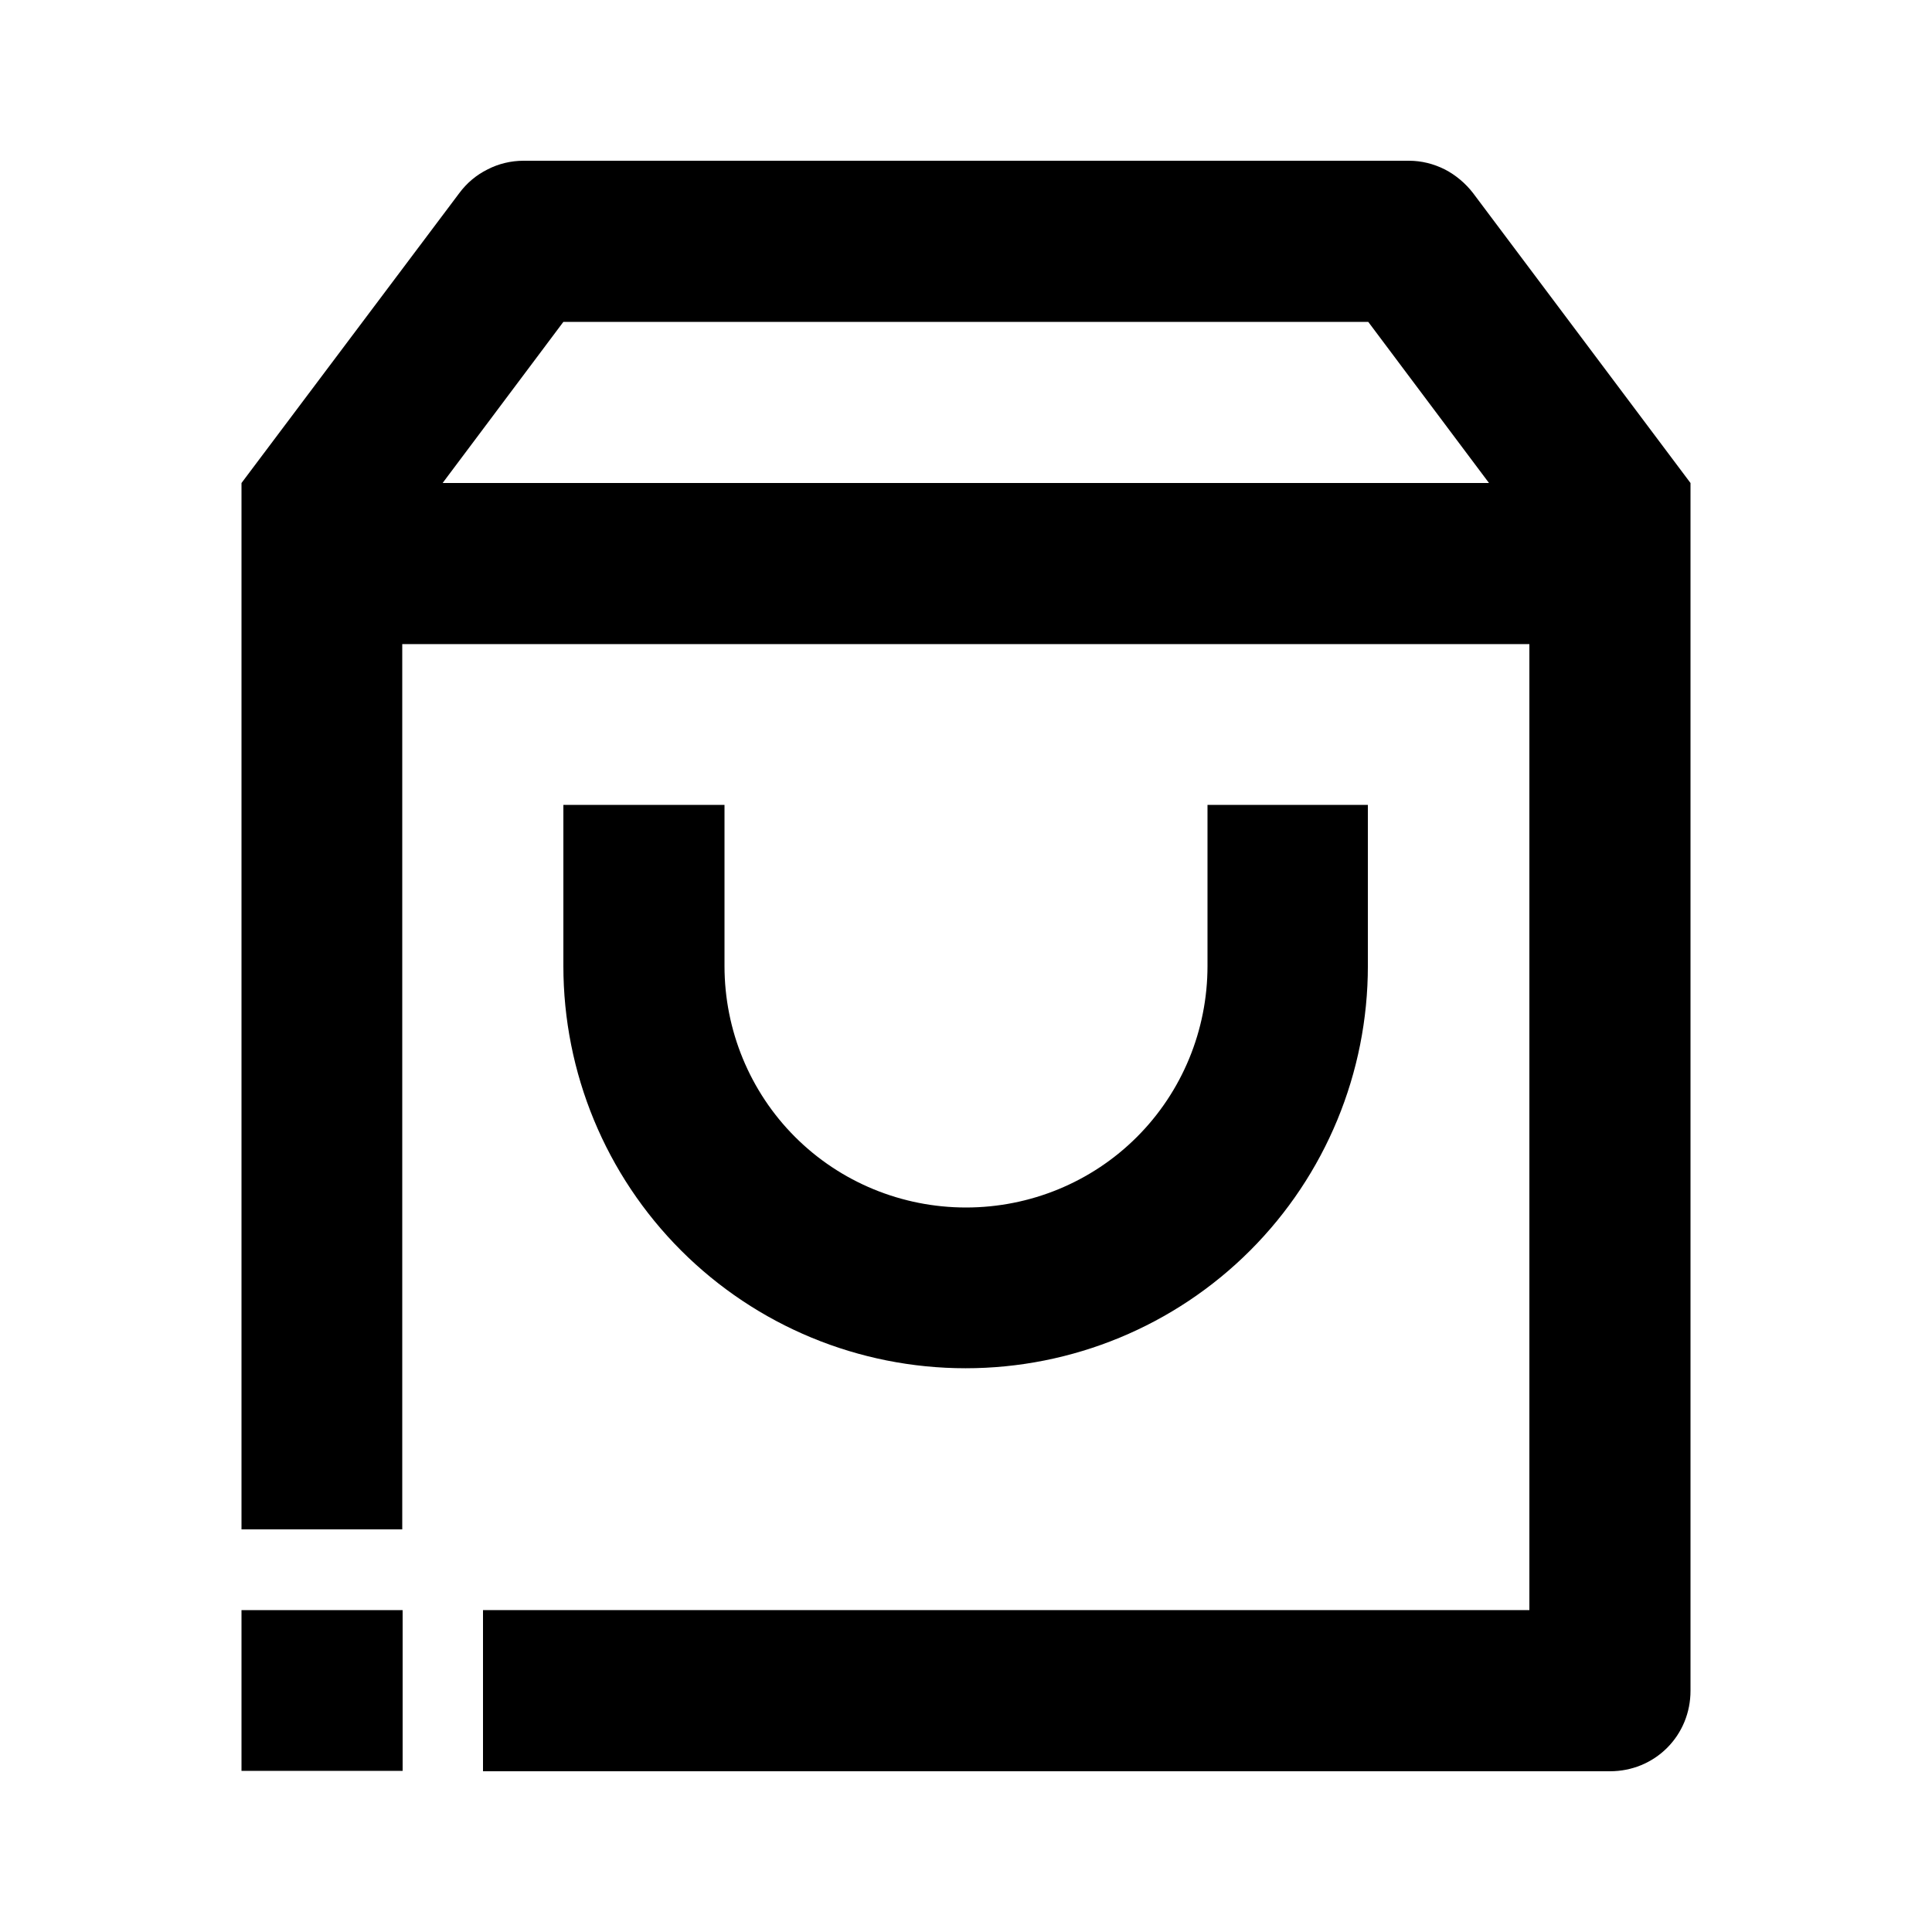 <?xml version="1.0" encoding="utf-8"?>
<!-- Generator: Adobe Illustrator 25.4.1, SVG Export Plug-In . SVG Version: 6.00 Build 0)  -->
<svg version="1.1" id="Layer_1" xmlns="http://www.w3.org/2000/svg" xmlns:xlink="http://www.w3.org/1999/xlink" x="0px" y="0px"
	 viewBox="0 0 512 512" enable-background="new 0 0 512 512" xml:space="preserve">
<g>
	<path d="M390.4,51.2c-2-2.6-4.6-4.8-7.5-6.3c-3-1.5-6.2-2.3-9.5-2.3H138.7c-3.3,0-6.6,0.8-9.5,2.3c-3,1.5-5.5,3.6-7.5,6.3L64,128
		v277.3h21.3h21.3V170.7h298.7v256H128v42.7h298.7c5.7,0,11.1-2.2,15.1-6.2s6.2-9.4,6.2-15.1V128L390.4,51.2z M117.3,128l32-42.7
		h213.3l32,42.7H117.3z"/>
	<path d="M149.3,213.3V256c0,28.3,11.2,55.4,31.2,75.4c20,20,47.1,31.2,75.4,31.2s55.4-11.2,75.4-31.2c20-20,31.2-47.1,31.2-75.4
		v-42.7H320V256c0,17-6.7,33.3-18.7,45.3S273,320,256,320s-33.3-6.7-45.3-18.7c-12-12-18.7-28.3-18.7-45.3v-42.7H149.3z"/>
	<polygon points="64,469.3 85.3,469.3 85.3,469.3 106.7,469.3 106.7,426.7 64,426.7 	"/>
</g>
</svg>
